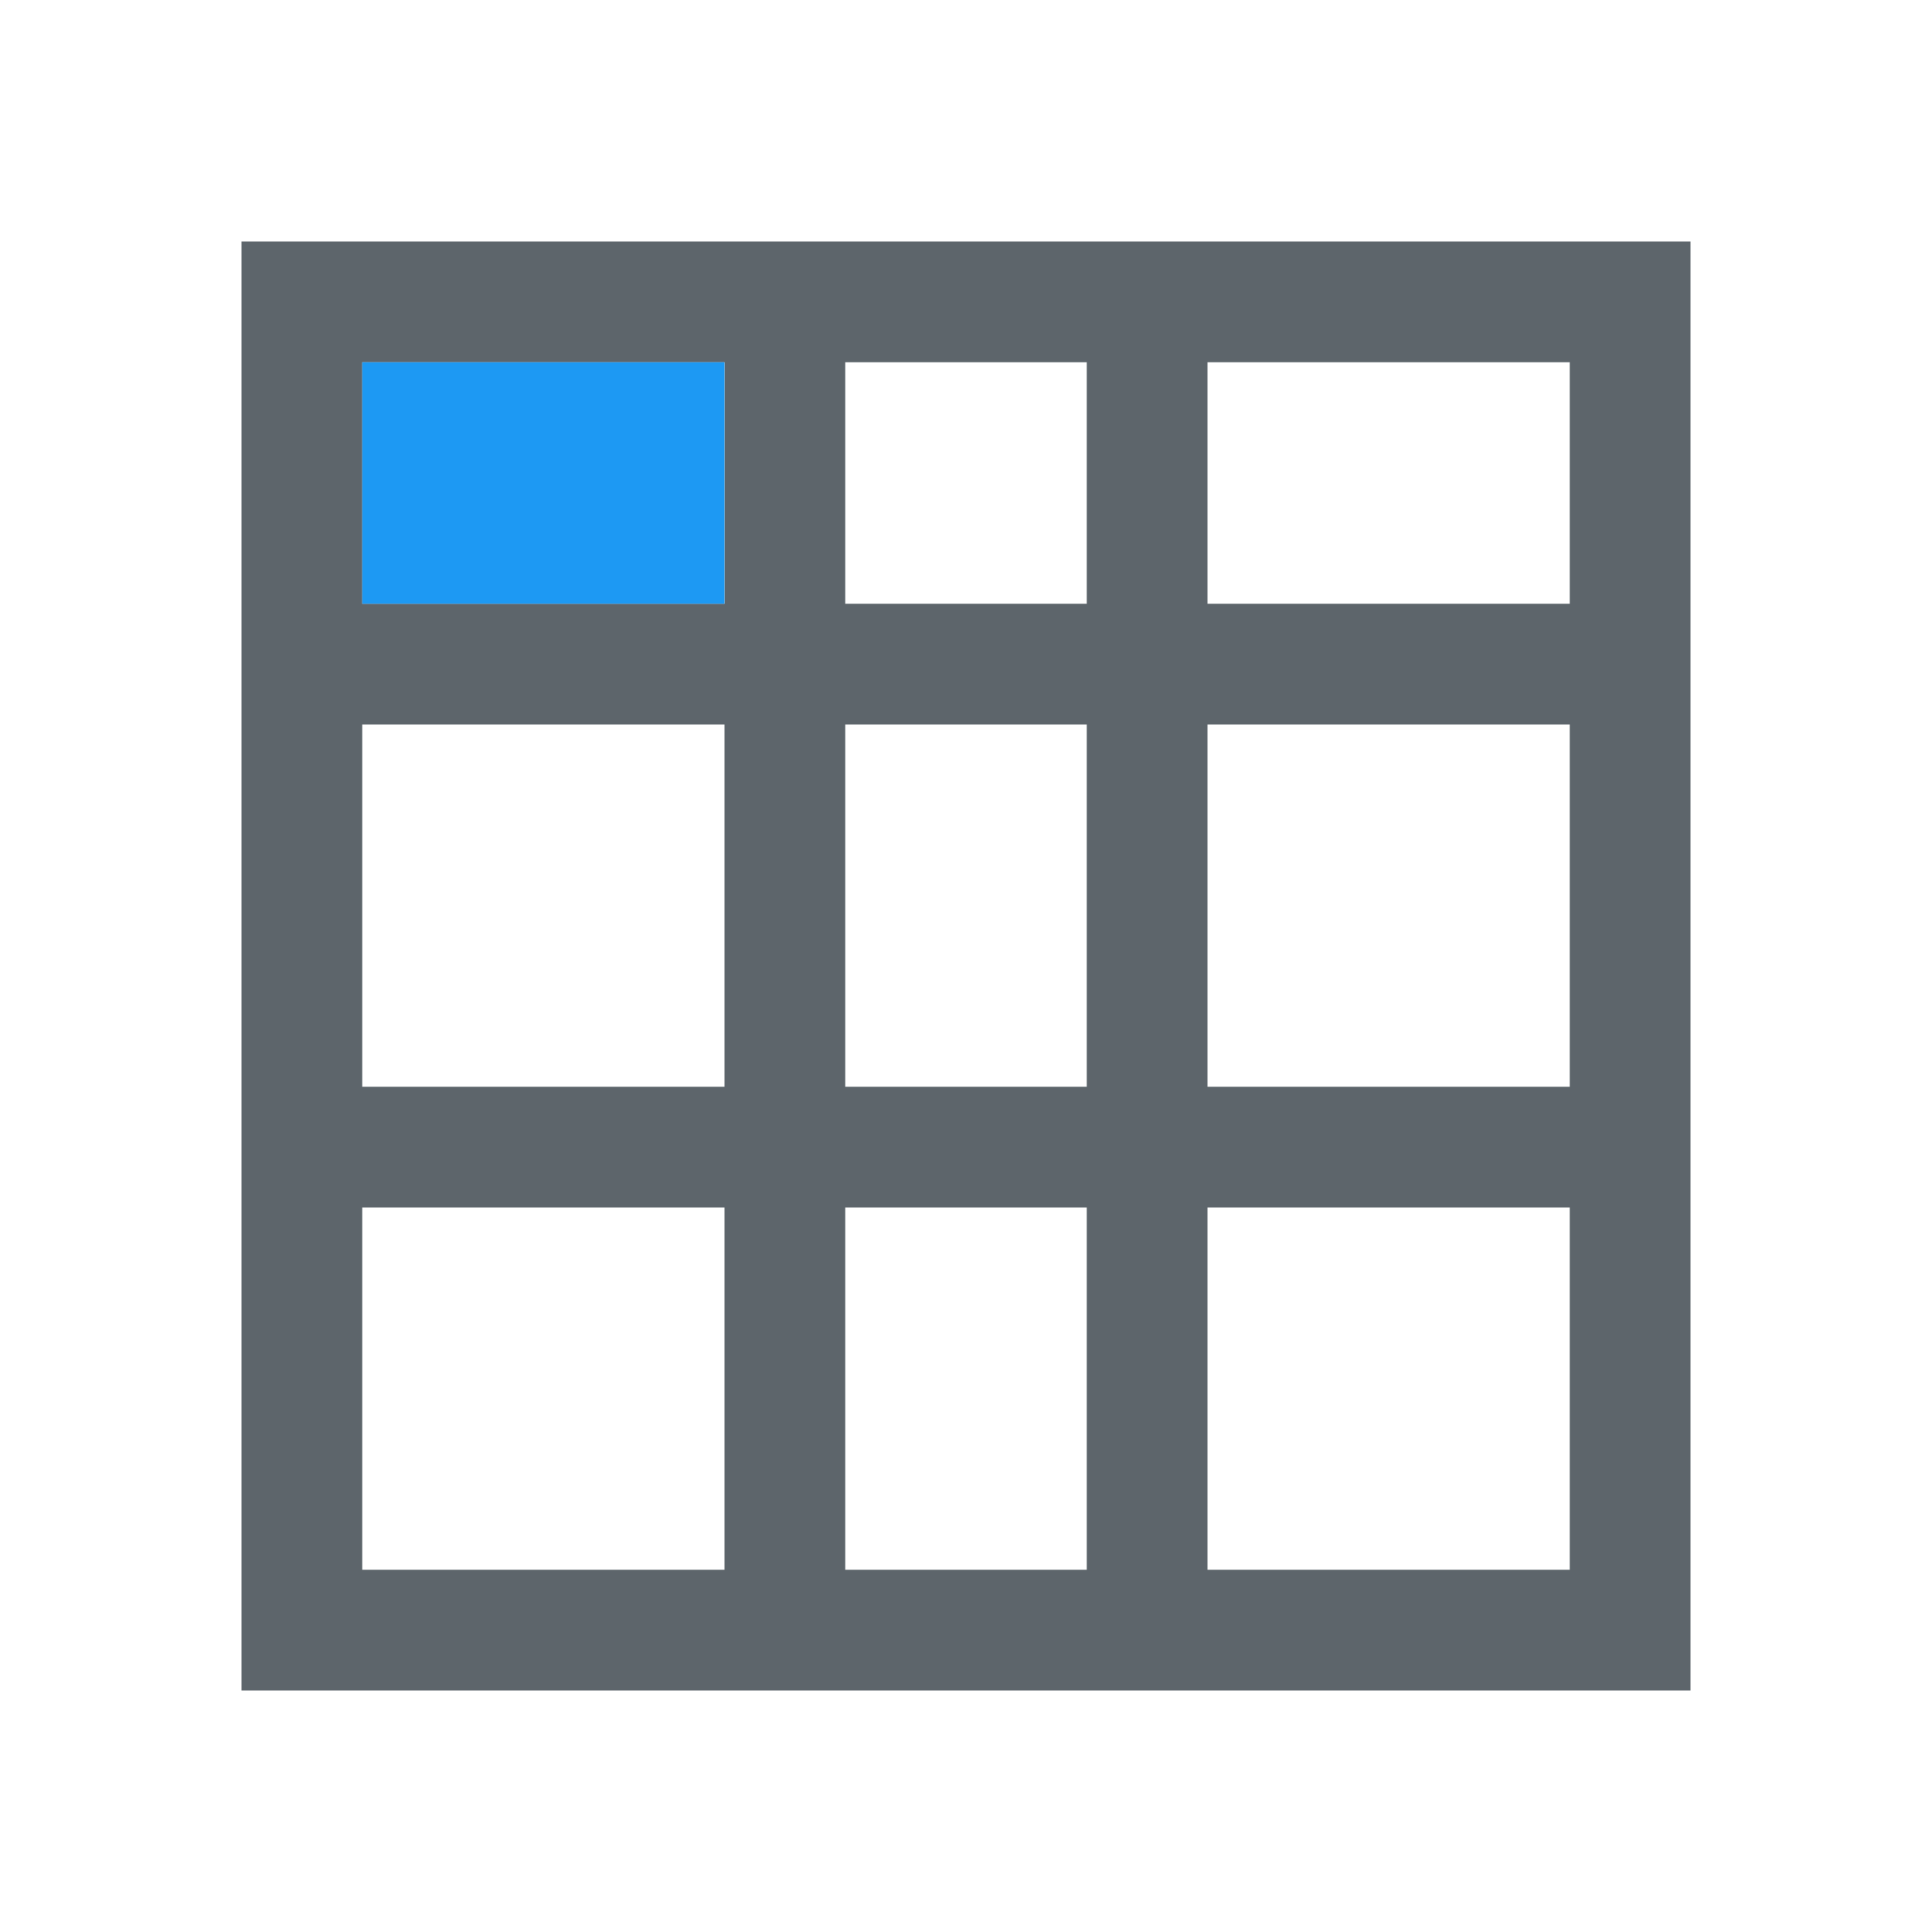 <svg xmlns="http://www.w3.org/2000/svg" viewBox="0 0 16 16"><path d="M2 2v12h12V2H2zm1 1h3v2H3V3zm4 0h2v2H7V3zm3 0h3v2h-3V3zM3 6h3v3H3V6zm4 0h2v3H7V6zm3 0h3v3h-3V6zm-7 4h3v3H3v-3zm4 0h2v3H7v-3zm3 0h3v3h-3v-3z" fill="currentColor" color="#5d656b"/><path d="M3 3h3v2H3z" color="#000" fill="#1d99f3"/></svg>